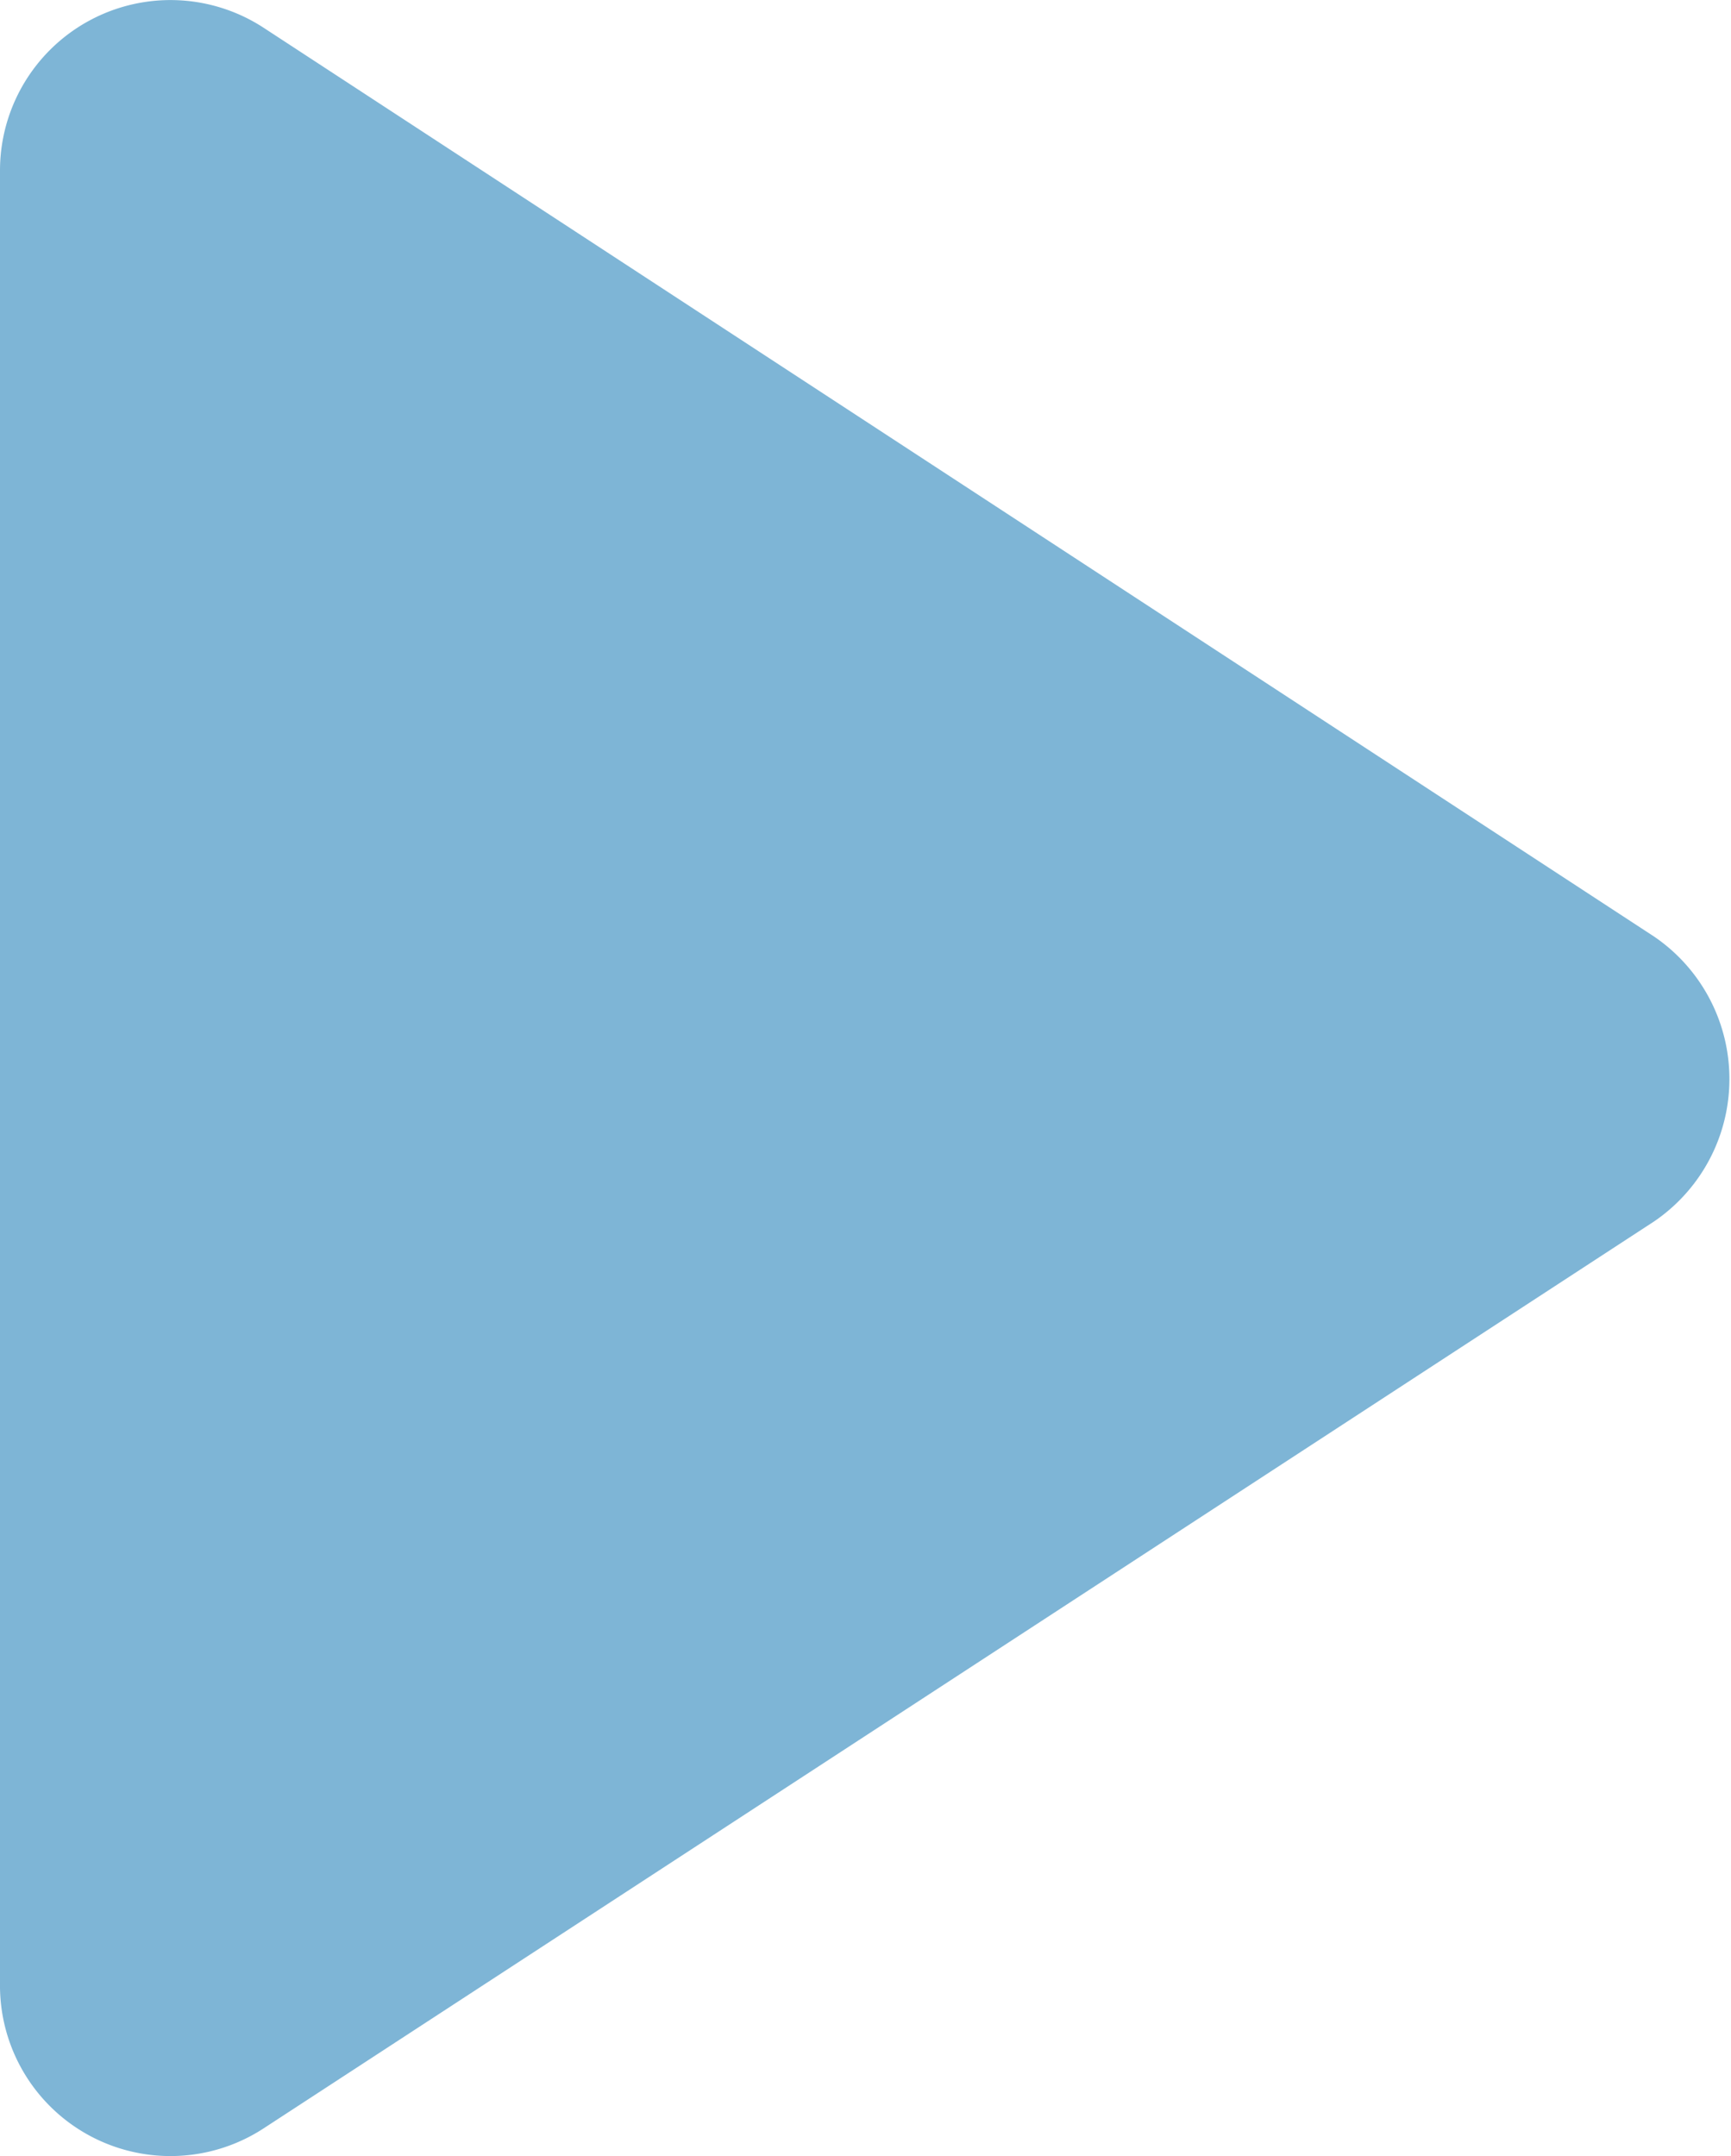 <svg xmlns="http://www.w3.org/2000/svg" viewBox="0 0 9.24 11.51"><defs><style>.cls-1{fill:#7eb5d6;}</style></defs><title>Asset 1</title><g id="Layer_2" data-name="Layer 2"><g id="Layer_1-2" data-name="Layer 1"><path class="cls-1" d="M8.83,5,1.41.15A.91.91,0,0,0,0,.91v9.68a.91.91,0,0,0,1.41.77L8.83,6.52A.92.92,0,0,0,8.83,5Z"/></g></g></svg>